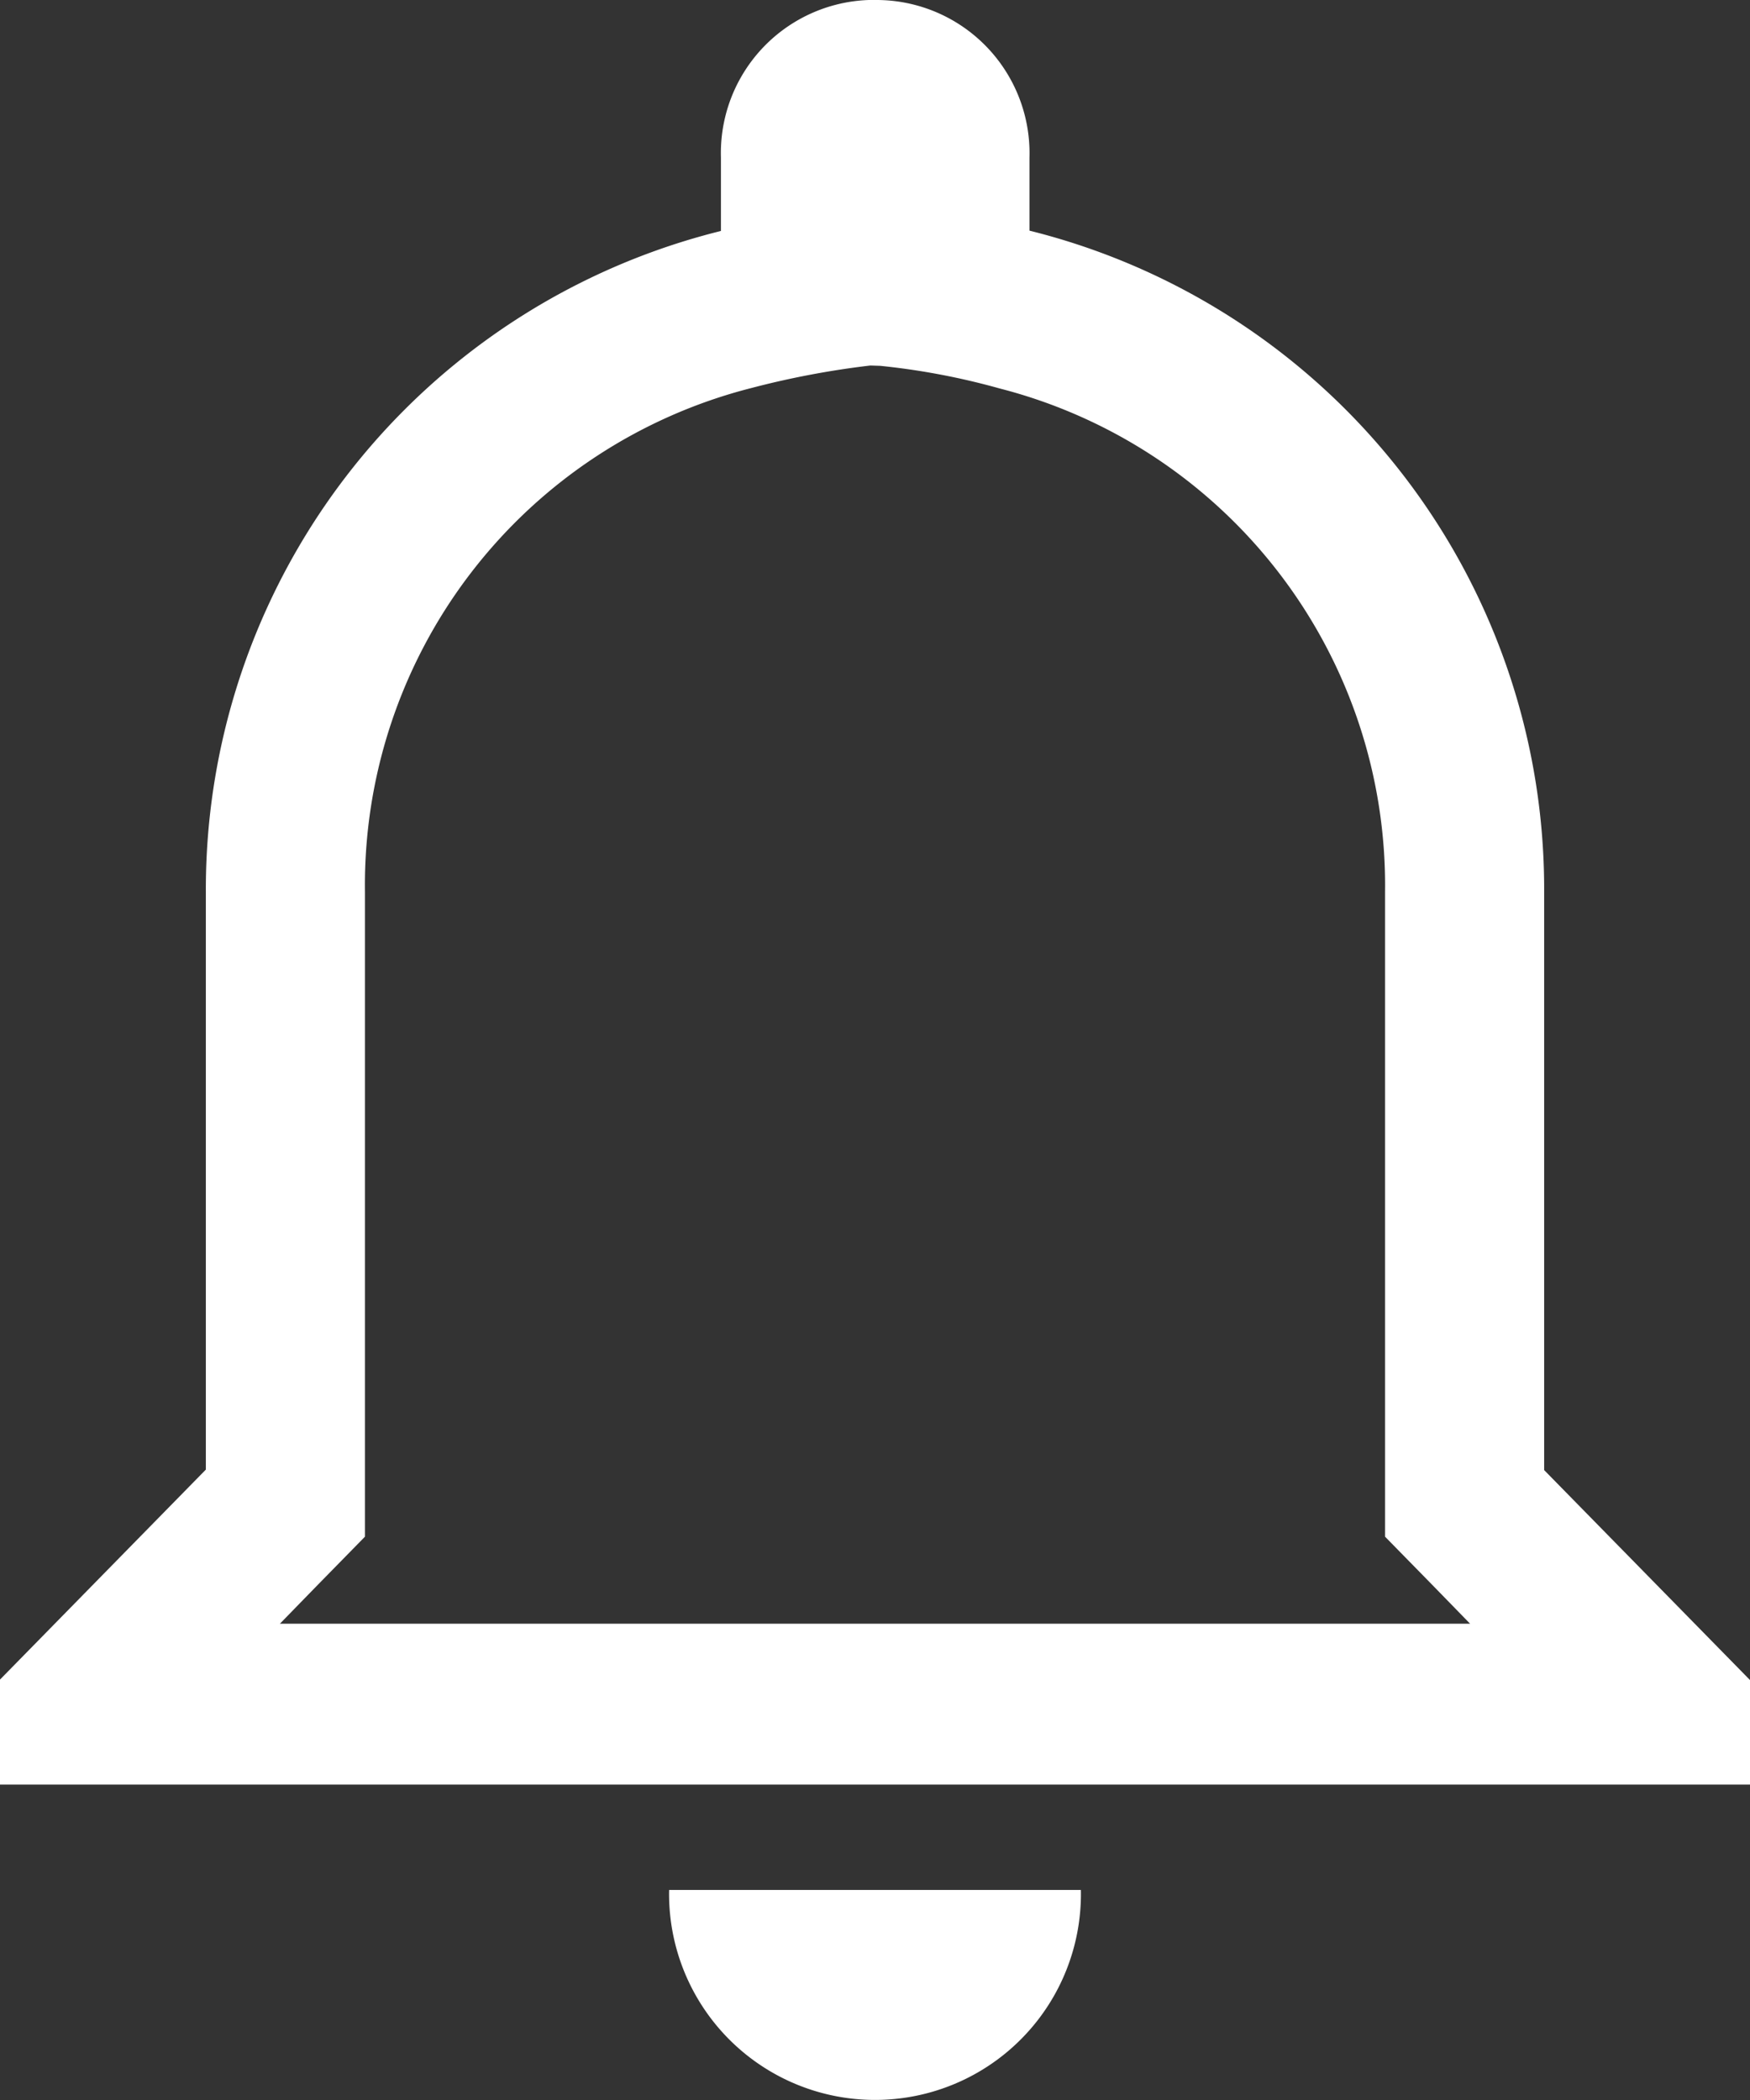 <svg xmlns="http://www.w3.org/2000/svg" width="22.019" height="26.423" viewBox="0 0 22.019 26.423">
  <rect x="0" y="0" width="22.019" height="26.423" fill="#333333" stroke="none"/>
  <path id="Icon_ionic-md-notifications-outline" data-name="Icon ionic-md-notifications-outline" d="M16.7,7.978a8.922,8.922,0,0,1,1.5.284A6.455,6.455,0,0,1,23.052,14.6V22.71l.583.595.487.5H9.147l.487-.5.583-.595V14.6a6.455,6.455,0,0,1,4.859-6.342,10.925,10.925,0,0,1,1.5-.284m.063-4.6a1.927,1.927,0,0,0-1.943,1.982v.925A8.537,8.537,0,0,0,8.215,14.6v7.266l-2.59,2.642v1.321H27.644V24.514l-2.59-2.642V14.6a8.537,8.537,0,0,0-6.476-8.323V5.357a1.927,1.927,0,0,0-1.943-1.982Zm2.59,23.781H14.044a2.591,2.591,0,1,0,5.181,0Z" transform="translate(-5.625 -3.375)" fill="#fff"/>
</svg>
